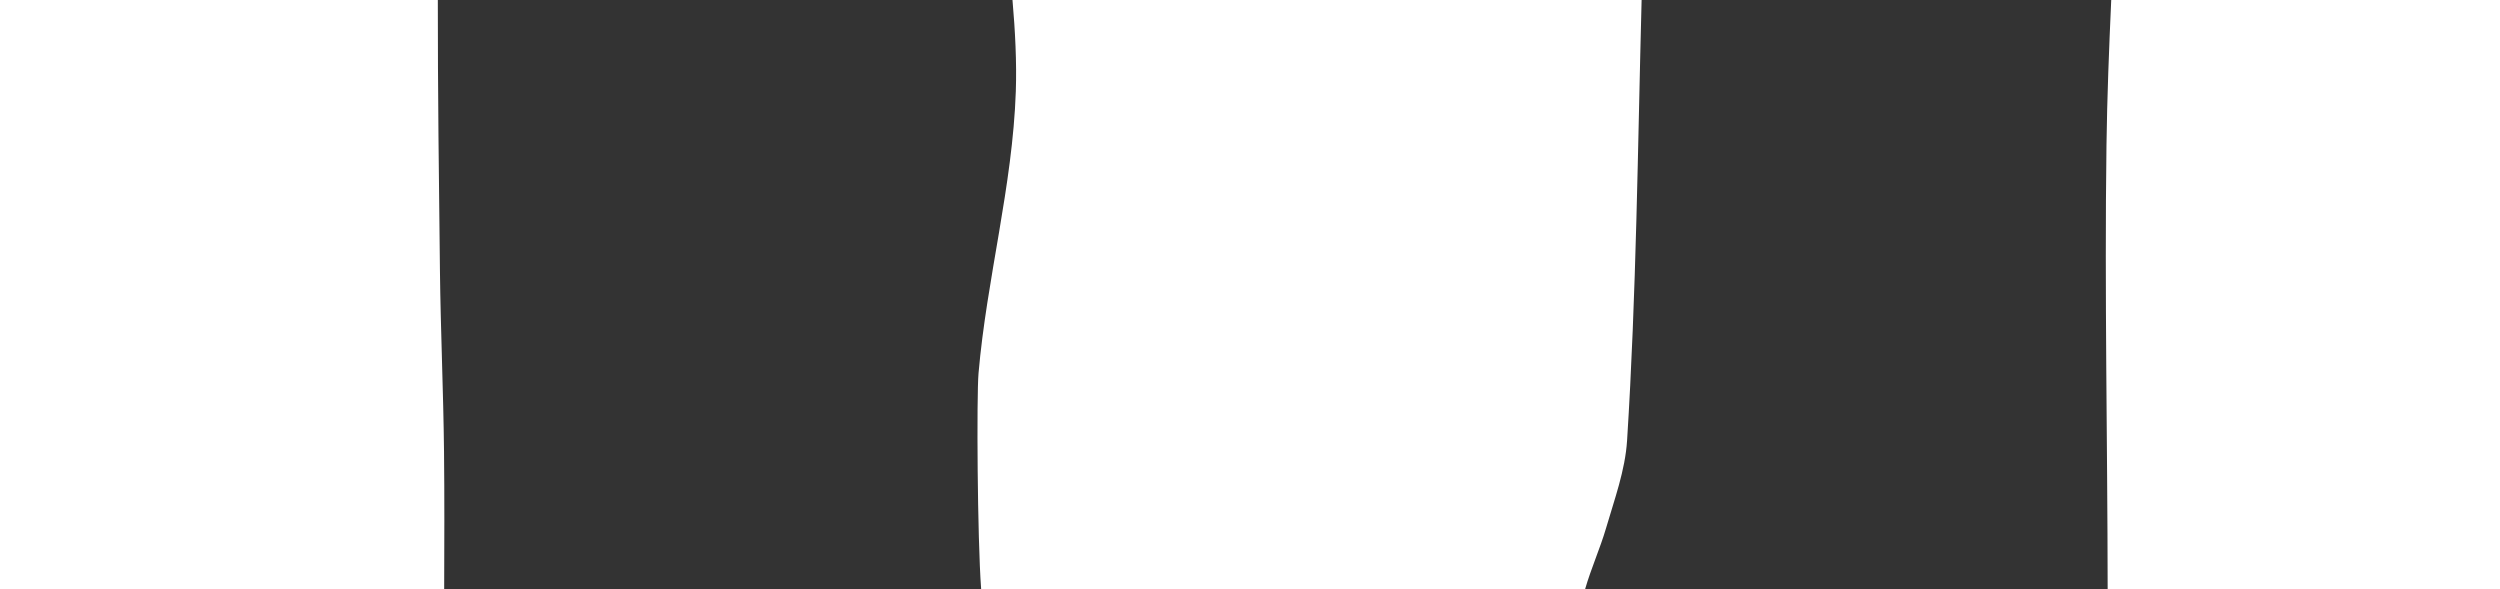 <svg version="1.1" xmlns="http://www.w3.org/2000/svg" xmlns:xlink="http://www.w3.org/1999/xlink" width="594" height="140" viewBox="0,0,594,140"><rect x="0" y="0" width="594" height="140" fill="#333333" stroke="none"/><g transform="translate(66,-110)"><g data-paper-data="{&quot;isPaintingLayer&quot;:true}" fill="#ffffff" fill-rule="nonzero" stroke="none" stroke-width="0" stroke-linecap="butt" stroke-linejoin="miter" stroke-miterlimit="10" stroke-dasharray="" stroke-dashoffset="0" style="mix-blend-mode: normal"><path d="M167.125,250c-0.003,-0.044 -0.007,-0.088 -0.01,-0.133c-0.889,-12.064 -1.088,-45.737 -0.615,-51.196c1.946,-22.433 8.097,-44.465 8.859,-66.969c0.233,-6.879 -0.148,-14.301 -0.792,-21.702l149.481,0c-0.918,34.892 -1.25,69.812 -3.452,104.642c-0.453,7.158 -3.016,14.036 -5.021,20.921c-1.338,4.593 -3.528,9.482 -4.96,14.437z"/><path d="M528,110v140l-93.222,0c-0.033,-35.18 -0.748,-70.366 -0.278,-105.543c0.153,-11.457 0.611,-22.954 1.128,-34.457z"/><path d="M-66,250v-140h104.026c-0.014,21.459 0.255,42.953 0.503,64.29c0.166,14.281 0.817,28.719 0.971,43c0.117,10.903 0.076,21.806 0.037,32.709z"/></g></g></svg>